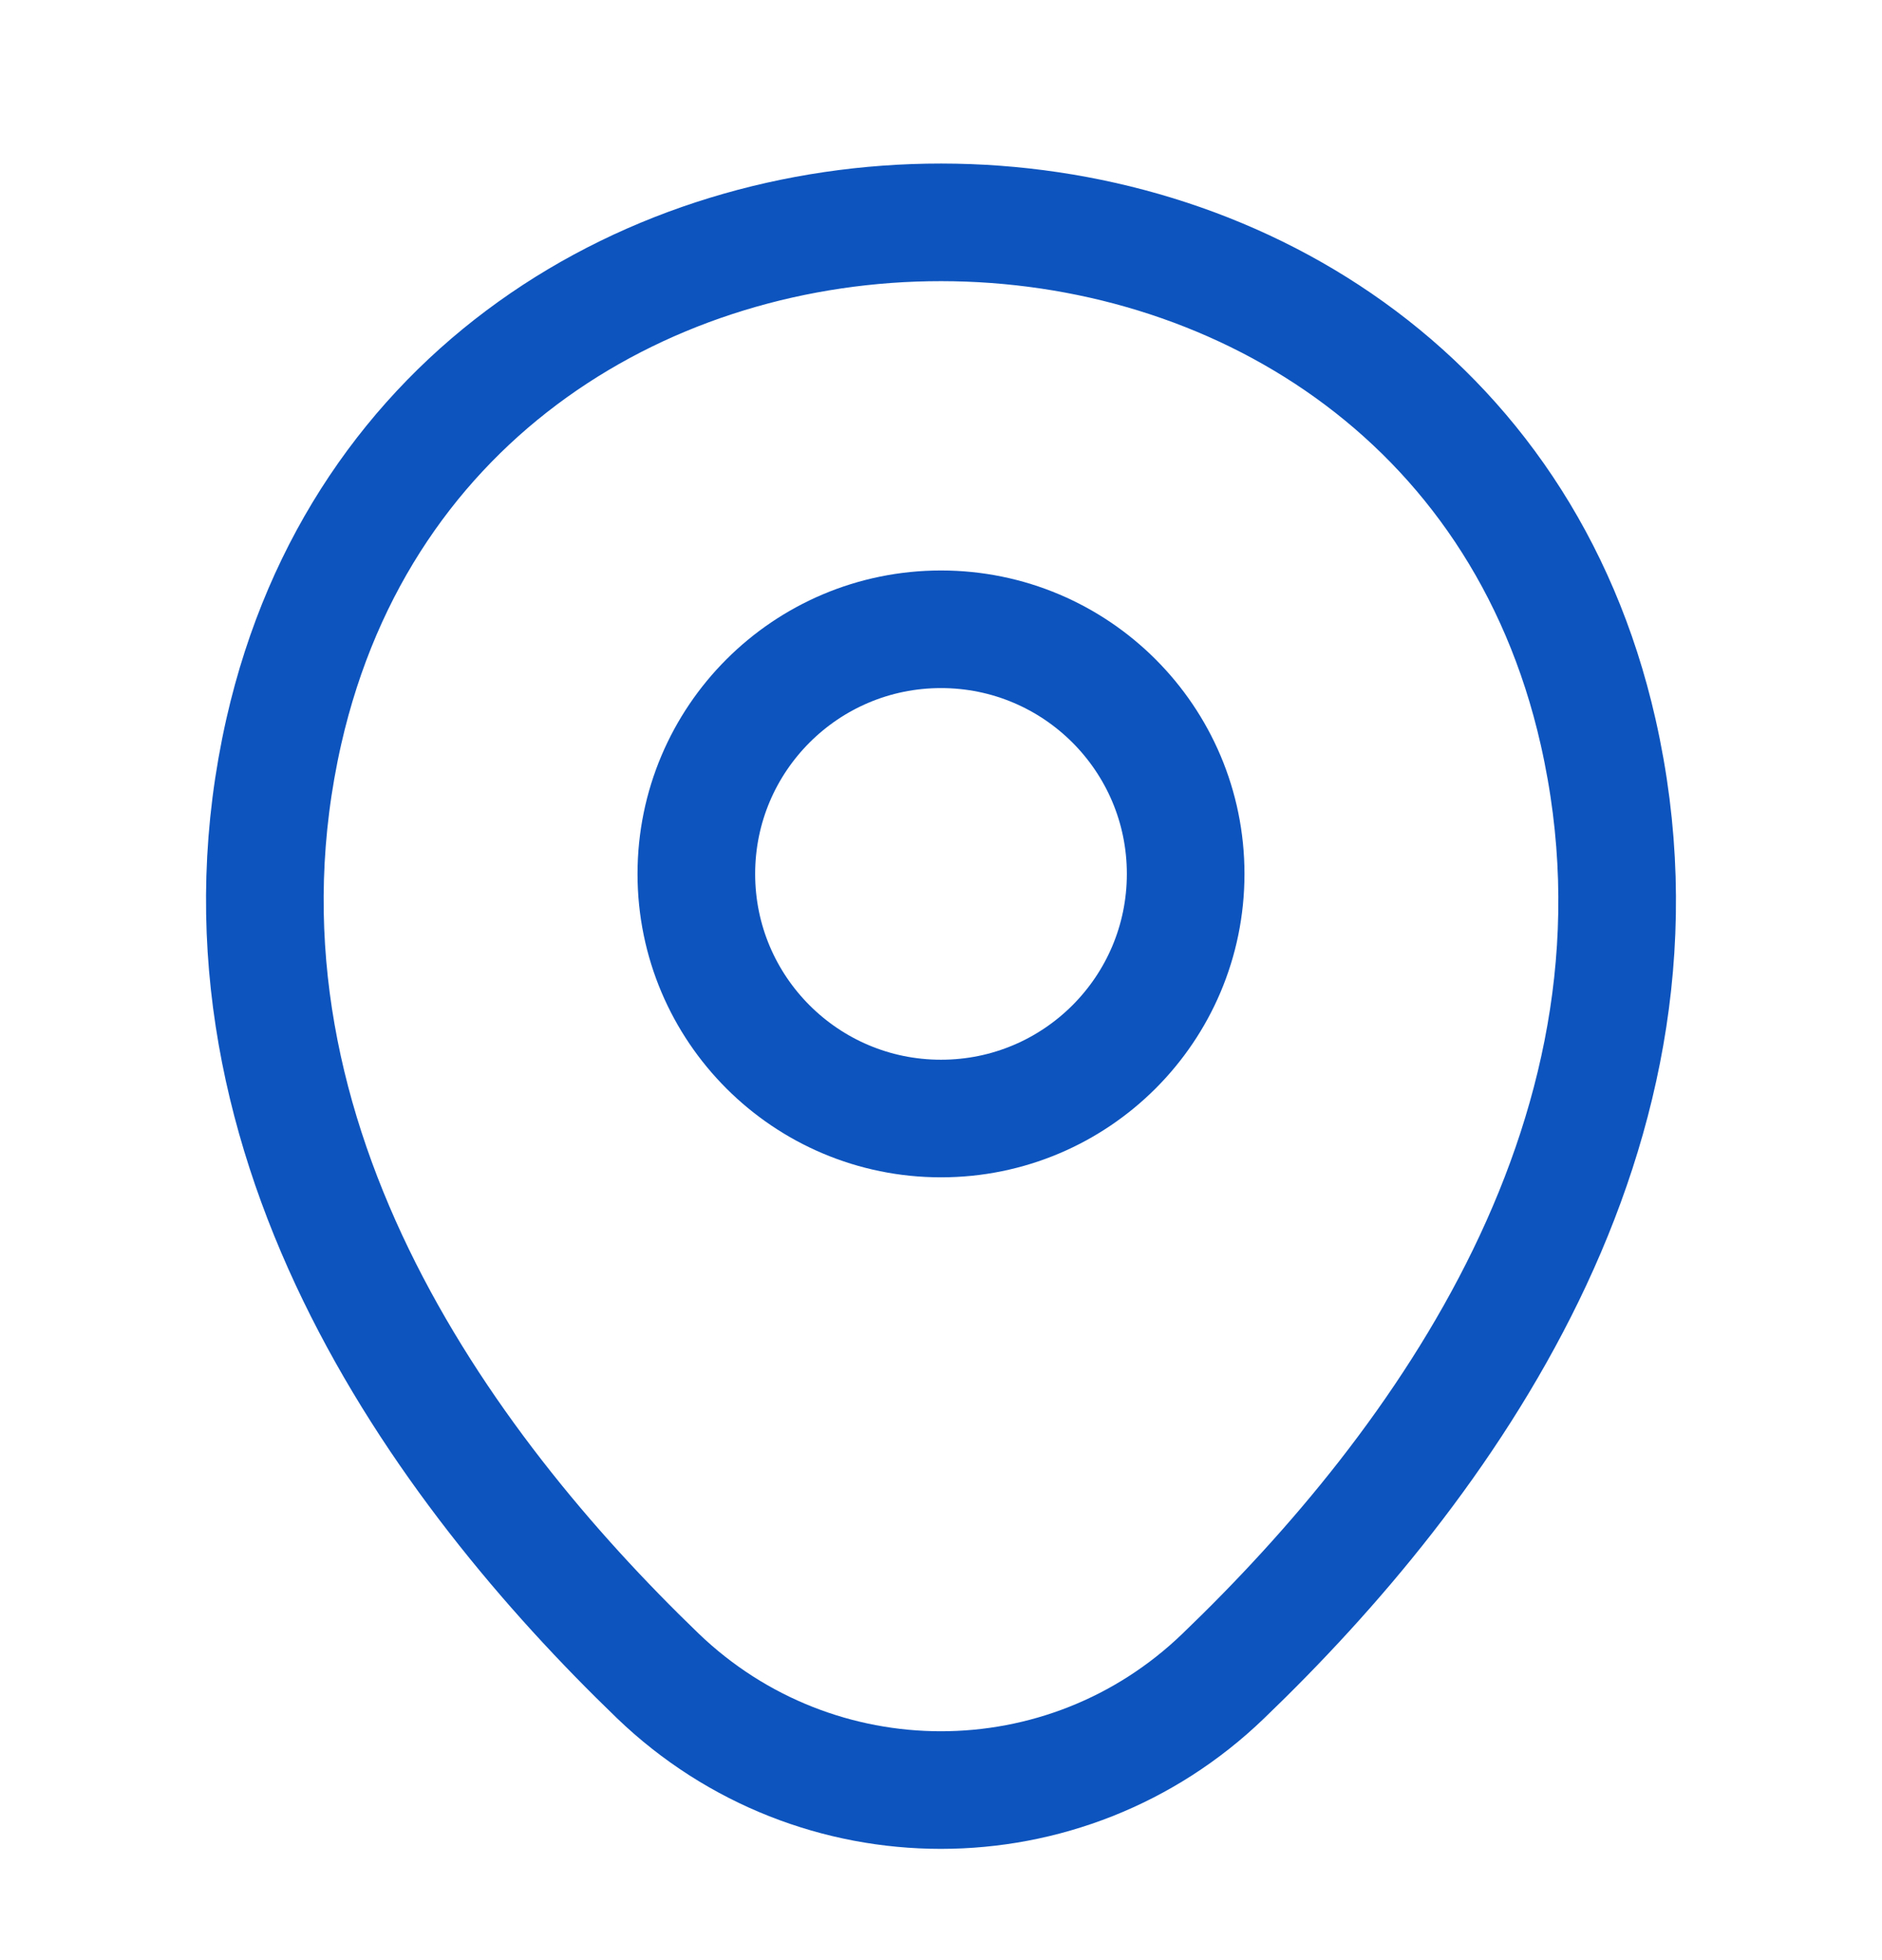 <svg width="24" height="25" viewBox="0 0 24 25" fill="none" xmlns="http://www.w3.org/2000/svg">
<path d="M12 14.266C13.723 14.266 15.12 12.87 15.12 11.146C15.12 9.423 13.723 8.026 12 8.026C10.277 8.026 8.88 9.423 8.88 11.146C8.88 12.87 10.277 14.266 12 14.266Z" stroke="#0D54BE" stroke-width="1.5"/>
<path d="M3.62 9.326C5.59 0.666 18.42 0.676 20.38 9.336C21.53 14.416 18.37 18.716 15.6 21.376C13.59 23.316 10.41 23.316 8.39 21.376C5.63 18.716 2.47 14.406 3.62 9.326Z" stroke="#0D54BE" stroke-width="1.5"/>
</svg>
